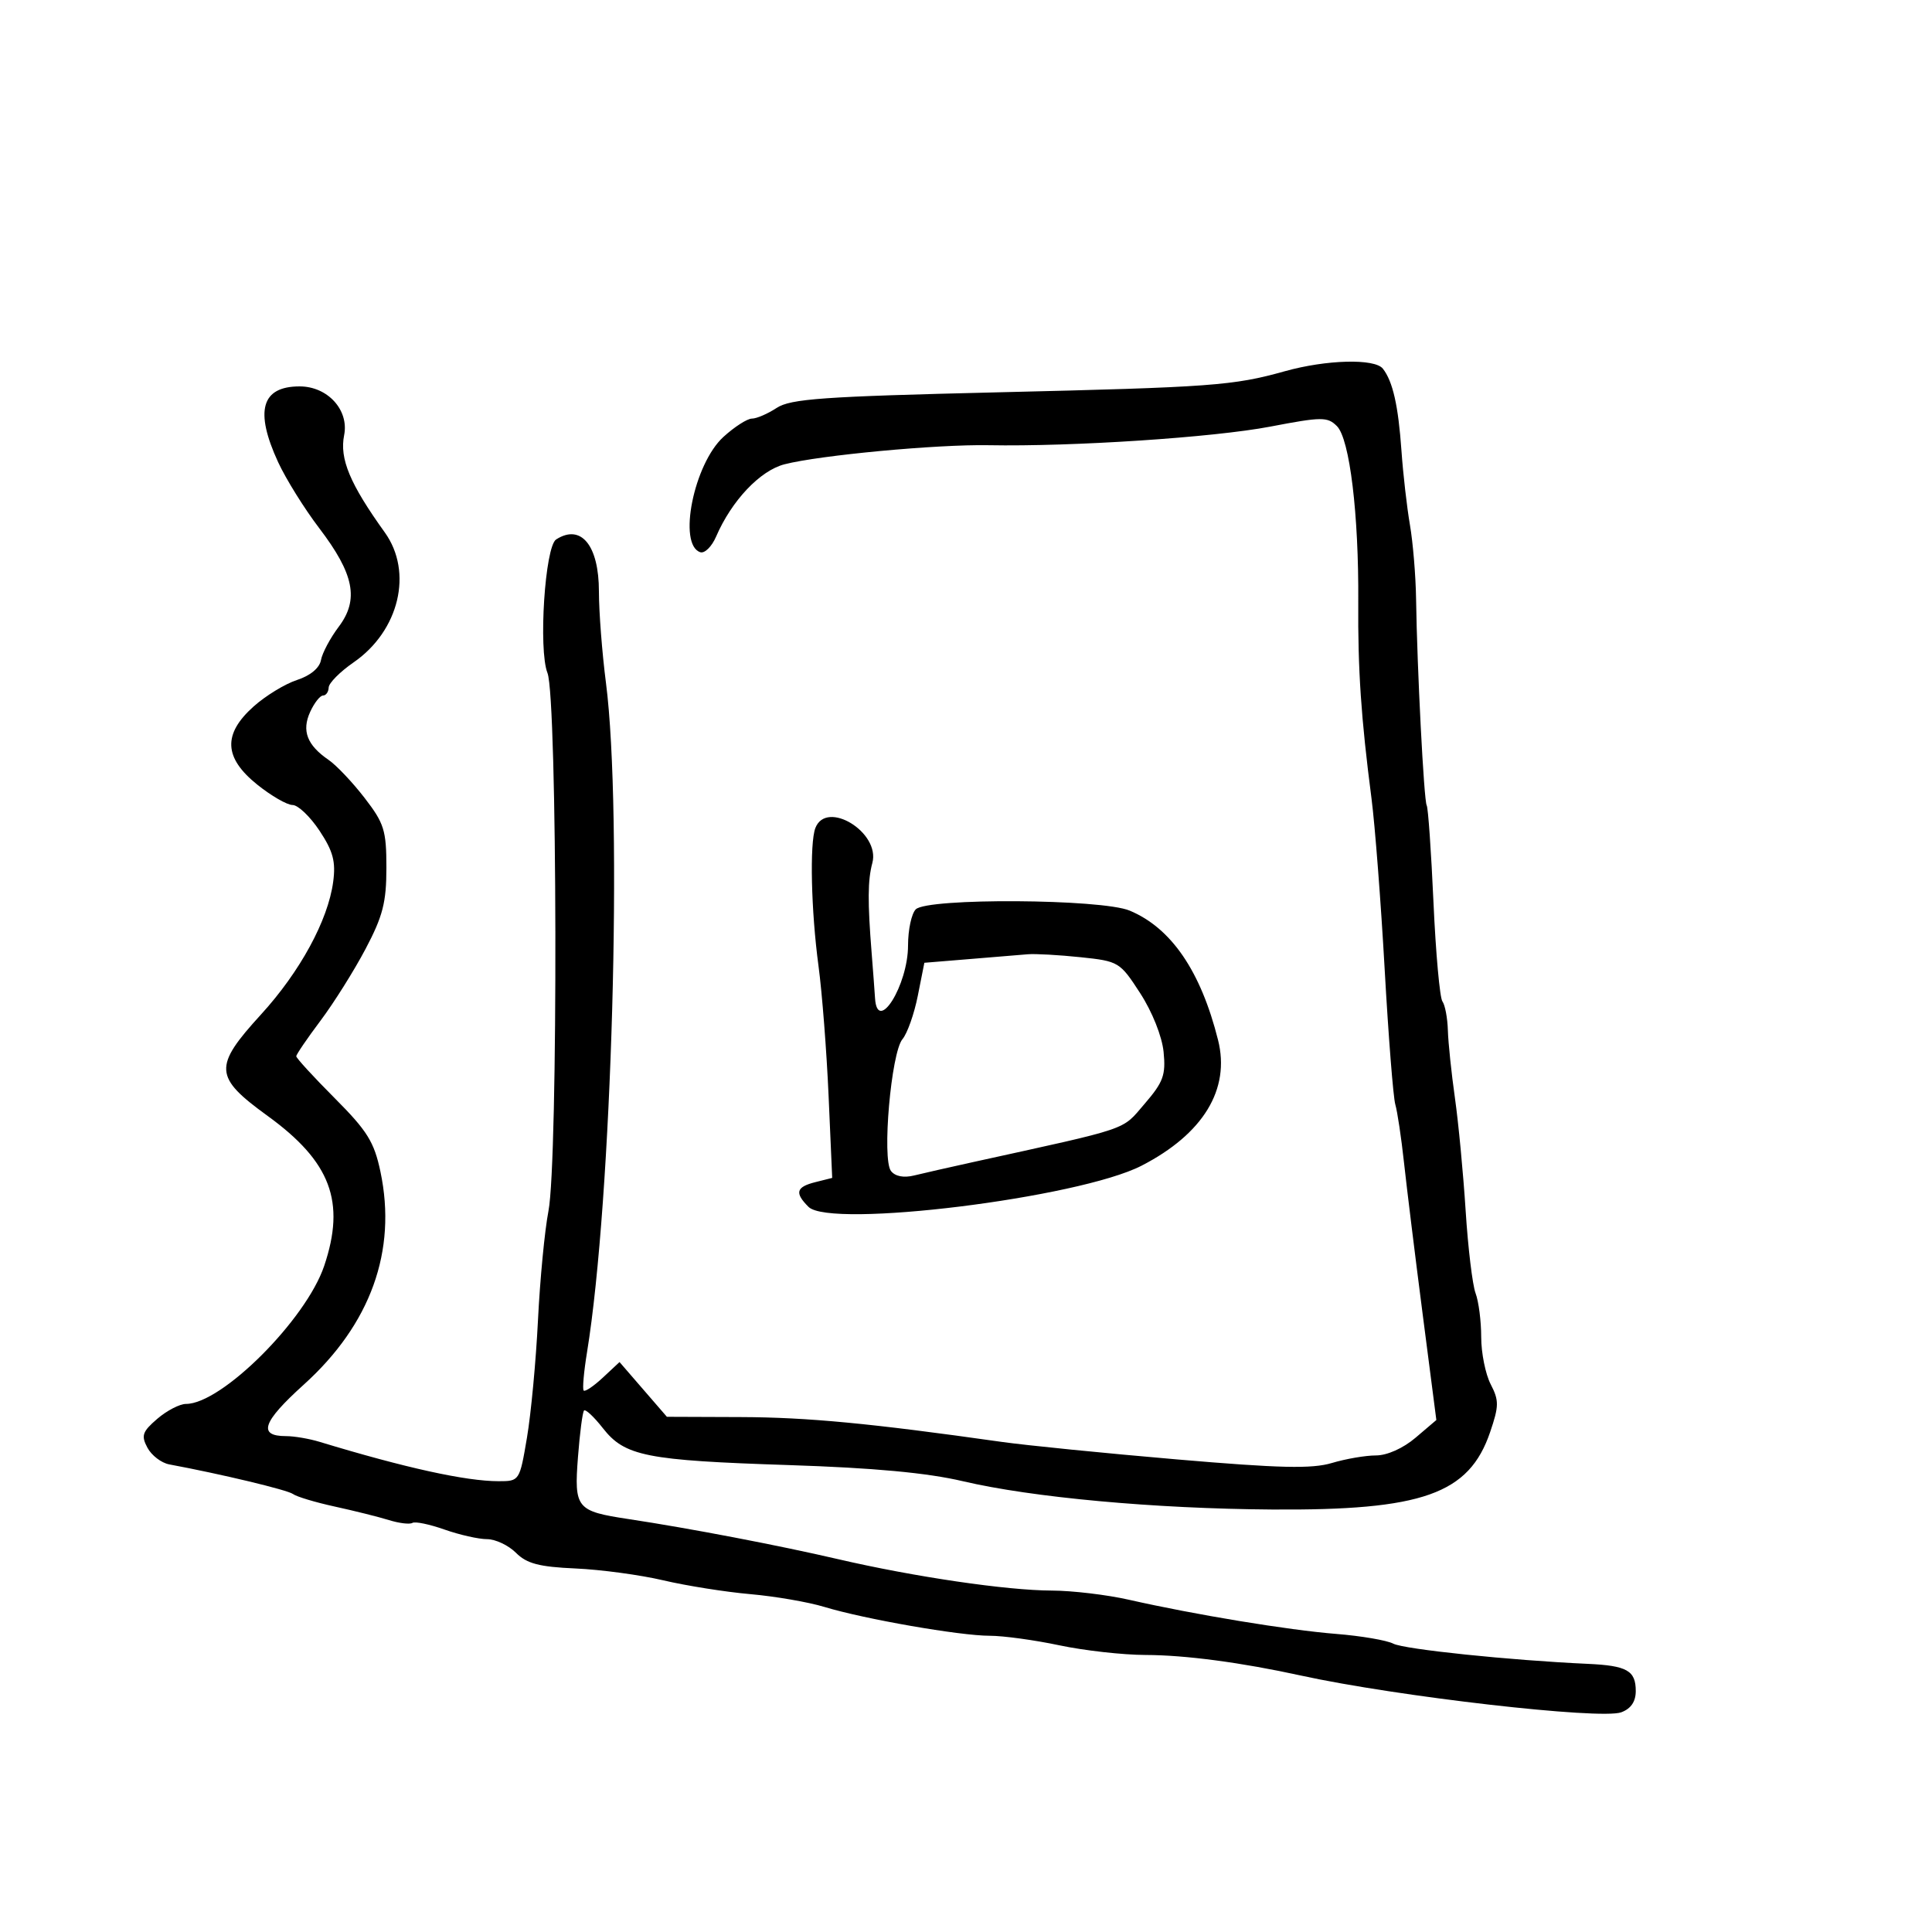 <svg xmlns="http://www.w3.org/2000/svg" width="300" height="300" viewBox="0 0 300 300" version="1.1">
  <defs/>
  <path d="M199.5,57.647 C205.968,55.838 213.475,55.642 214.733,57.25 C216.276,59.222 217.127,62.983 217.619,70 C217.869,73.575 218.461,78.75 218.934,81.5 C219.407,84.25 219.836,89.425 219.888,93 C220.045,103.764 221.104,124.36 221.537,125.06 C221.76,125.421 222.233,132.192 222.589,140.108 C222.945,148.023 223.57,154.95 223.979,155.5 C224.387,156.05 224.768,158.075 224.825,160 C224.882,161.925 225.376,166.65 225.922,170.5 C226.469,174.35 227.217,182.225 227.585,188 C227.953,193.775 228.647,199.542 229.127,200.815 C229.607,202.088 230,205.148 230,207.615 C230,210.081 230.663,213.382 231.474,214.949 C232.779,217.473 232.769,218.322 231.384,222.386 C228.108,232.001 220.894,234.558 197.5,234.397 C179.283,234.271 160.265,232.529 149.5,229.999 C143.95,228.694 135.682,227.928 122.5,227.497 C100.317,226.772 97.019,226.117 93.606,221.756 C92.231,219.999 90.916,218.772 90.685,219.03 C90.454,219.289 90.033,222.526 89.749,226.225 C89.137,234.219 89.49,234.653 97.593,235.879 C107.104,237.318 120.843,239.947 130.151,242.109 C141.951,244.849 156.31,246.96 163.294,246.982 C166.481,246.992 171.881,247.633 175.294,248.407 C185.551,250.731 200.06,253.123 207.498,253.715 C211.349,254.022 215.335,254.703 216.356,255.229 C218.064,256.107 234.529,257.817 246.511,258.36 C252.642,258.638 254,259.404 254,262.584 C254,264.227 253.249,265.328 251.75,265.884 C248.555,267.069 216.91,263.439 202,260.177 C192.706,258.144 184.068,256.999 177.885,256.983 C174.373,256.973 168.35,256.298 164.5,255.483 C160.651,254.667 155.781,254 153.68,254 C149.061,254 134.214,251.41 128,249.521 C125.525,248.768 120.35,247.876 116.5,247.537 C112.65,247.199 106.575,246.234 103,245.394 C99.425,244.554 93.291,243.725 89.368,243.552 C83.706,243.302 81.8,242.8 80.118,241.118 C78.953,239.953 76.932,239 75.626,239 C74.32,239 71.347,238.328 69.019,237.507 C66.692,236.686 64.451,236.221 64.04,236.475 C63.629,236.729 61.99,236.533 60.397,236.039 C58.803,235.545 55.025,234.602 52,233.942 C48.975,233.282 46.05,232.405 45.5,231.993 C44.657,231.361 34.328,228.887 26.279,227.39 C25.057,227.162 23.534,225.998 22.894,224.802 C21.889,222.924 22.097,222.313 24.421,220.314 C25.901,219.041 27.909,218 28.884,218 C34.428,218 47.521,204.922 50.338,196.572 C53.7,186.603 51.357,180.386 41.556,173.278 C33.209,167.225 33.107,165.657 40.529,157.528 C46.594,150.887 50.934,142.912 51.735,136.938 C52.157,133.79 51.731,132.192 49.618,128.998 C48.162,126.799 46.277,125 45.427,125 C44.578,125 42.109,123.575 39.941,121.833 C34.749,117.66 34.581,113.988 39.384,109.698 C41.245,108.036 44.277,106.186 46.122,105.588 C48.183,104.919 49.616,103.729 49.84,102.5 C50.04,101.4 51.279,99.073 52.593,97.329 C55.782,93.095 55,89.143 49.56,82 C47.256,78.975 44.388,74.367 43.186,71.761 C39.512,63.795 40.59,60 46.526,60 C50.874,60 54.217,63.663 53.437,67.575 C52.706,71.243 54.329,75.126 59.75,82.675 C64.174,88.836 61.987,97.96 54.917,102.846 C52.804,104.306 51.059,106.063 51.038,106.75 C51.017,107.438 50.622,108 50.161,108 C49.699,108 48.797,109.151 48.156,110.557 C46.823,113.482 47.683,115.708 51.027,118 C52.232,118.825 54.743,121.477 56.608,123.894 C59.661,127.849 60,128.934 60,134.754 C60,140.117 59.447,142.268 56.758,147.36 C54.975,150.737 51.827,155.75 49.762,158.5 C47.698,161.25 46.007,163.732 46.004,164.015 C46.002,164.299 48.684,167.224 51.964,170.515 C57.042,175.61 58.099,177.311 59.078,181.955 C61.664,194.233 57.554,205.633 47.157,215.017 C40.751,220.798 39.994,223 44.41,223 C45.67,223 48.006,223.397 49.601,223.881 C62.891,227.921 72.341,230 77.416,230 C80.665,230 80.685,229.971 81.825,223.25 C82.455,219.537 83.225,211.325 83.537,205 C83.849,198.675 84.58,191.054 85.161,188.064 C86.685,180.231 86.556,108.426 85.011,104.5 C83.584,100.875 84.623,84.88 86.357,83.765 C90.216,81.284 93,84.671 93,91.848 C93,94.985 93.491,101.366 94.092,106.026 C96.717,126.403 95.023,186.274 91.149,210 C90.655,213.025 90.422,215.689 90.63,215.921 C90.838,216.152 92.176,215.252 93.605,213.921 L96.201,211.5 L103.555,220 L115.027,220.043 C125.416,220.082 135.14,221.007 155.5,223.891 C159.35,224.436 171.592,225.661 182.703,226.613 C198.729,227.987 203.716,228.102 206.819,227.172 C208.971,226.528 212.047,226 213.654,226 C215.392,226 217.884,224.886 219.805,223.25 L223.035,220.5 L220.902,204 C219.73,194.925 218.428,184.35 218.01,180.5 C217.591,176.65 216.985,172.6 216.663,171.5 C216.341,170.4 215.597,160.95 215.01,150.5 C214.423,140.05 213.504,128.125 212.968,124 C211.345,111.505 210.838,103.981 210.91,93.5 C211.004,79.879 209.583,68.154 207.597,66.169 C206.134,64.706 205.264,64.712 197.25,66.244 C188.452,67.926 166.519,69.374 153.5,69.132 C145.507,68.983 127.29,70.686 121.818,72.094 C118.021,73.07 113.602,77.742 111.192,83.329 C110.52,84.884 109.415,85.972 108.736,85.746 C105.217,84.574 107.732,72.046 112.329,67.847 C114.043,66.281 116.036,65 116.758,65 C117.48,65 119.211,64.253 120.605,63.339 C122.764,61.925 127.839,61.566 154.82,60.923 C188.198,60.128 191.491,59.887 199.5,57.647 Z M126.607,128.582 C128.324,124.107 136.733,129.256 135.457,134 C134.737,136.673 134.712,140.023 135.35,148 C135.57,150.75 135.806,153.9 135.875,155 C136.227,160.634 141,152.993 141,146.796 C141,144.378 141.54,141.86 142.2,141.2 C143.994,139.406 171.034,139.569 175.418,141.401 C181.881,144.102 186.456,150.802 189.14,161.5 C191.06,169.148 186.842,176.075 177.264,181.007 C167.531,186.017 128.933,190.79 125.545,187.402 C123.362,185.22 123.614,184.314 126.612,183.561 L129.223,182.906 L128.665,170.203 C128.359,163.216 127.653,154.125 127.098,150 C125.949,141.468 125.707,130.926 126.607,128.582 Z M150.517,148.927 L143.534,149.5 L142.517,154.619 C141.958,157.435 140.886,160.468 140.135,161.36 C138.373,163.454 136.93,179.997 138.349,181.83 C138.996,182.667 140.329,182.926 141.939,182.529 C143.348,182.182 147.425,181.255 151,180.47 C175.865,175.009 174.11,175.604 177.72,171.418 C180.637,168.034 181.041,166.933 180.683,163.346 C180.441,160.932 178.92,157.113 177.052,154.23 C173.902,149.368 173.715,149.255 167.772,148.634 C164.436,148.285 160.76,148.079 159.603,148.177 C158.446,148.274 154.358,148.611 150.517,148.927 Z"/>
</svg>

